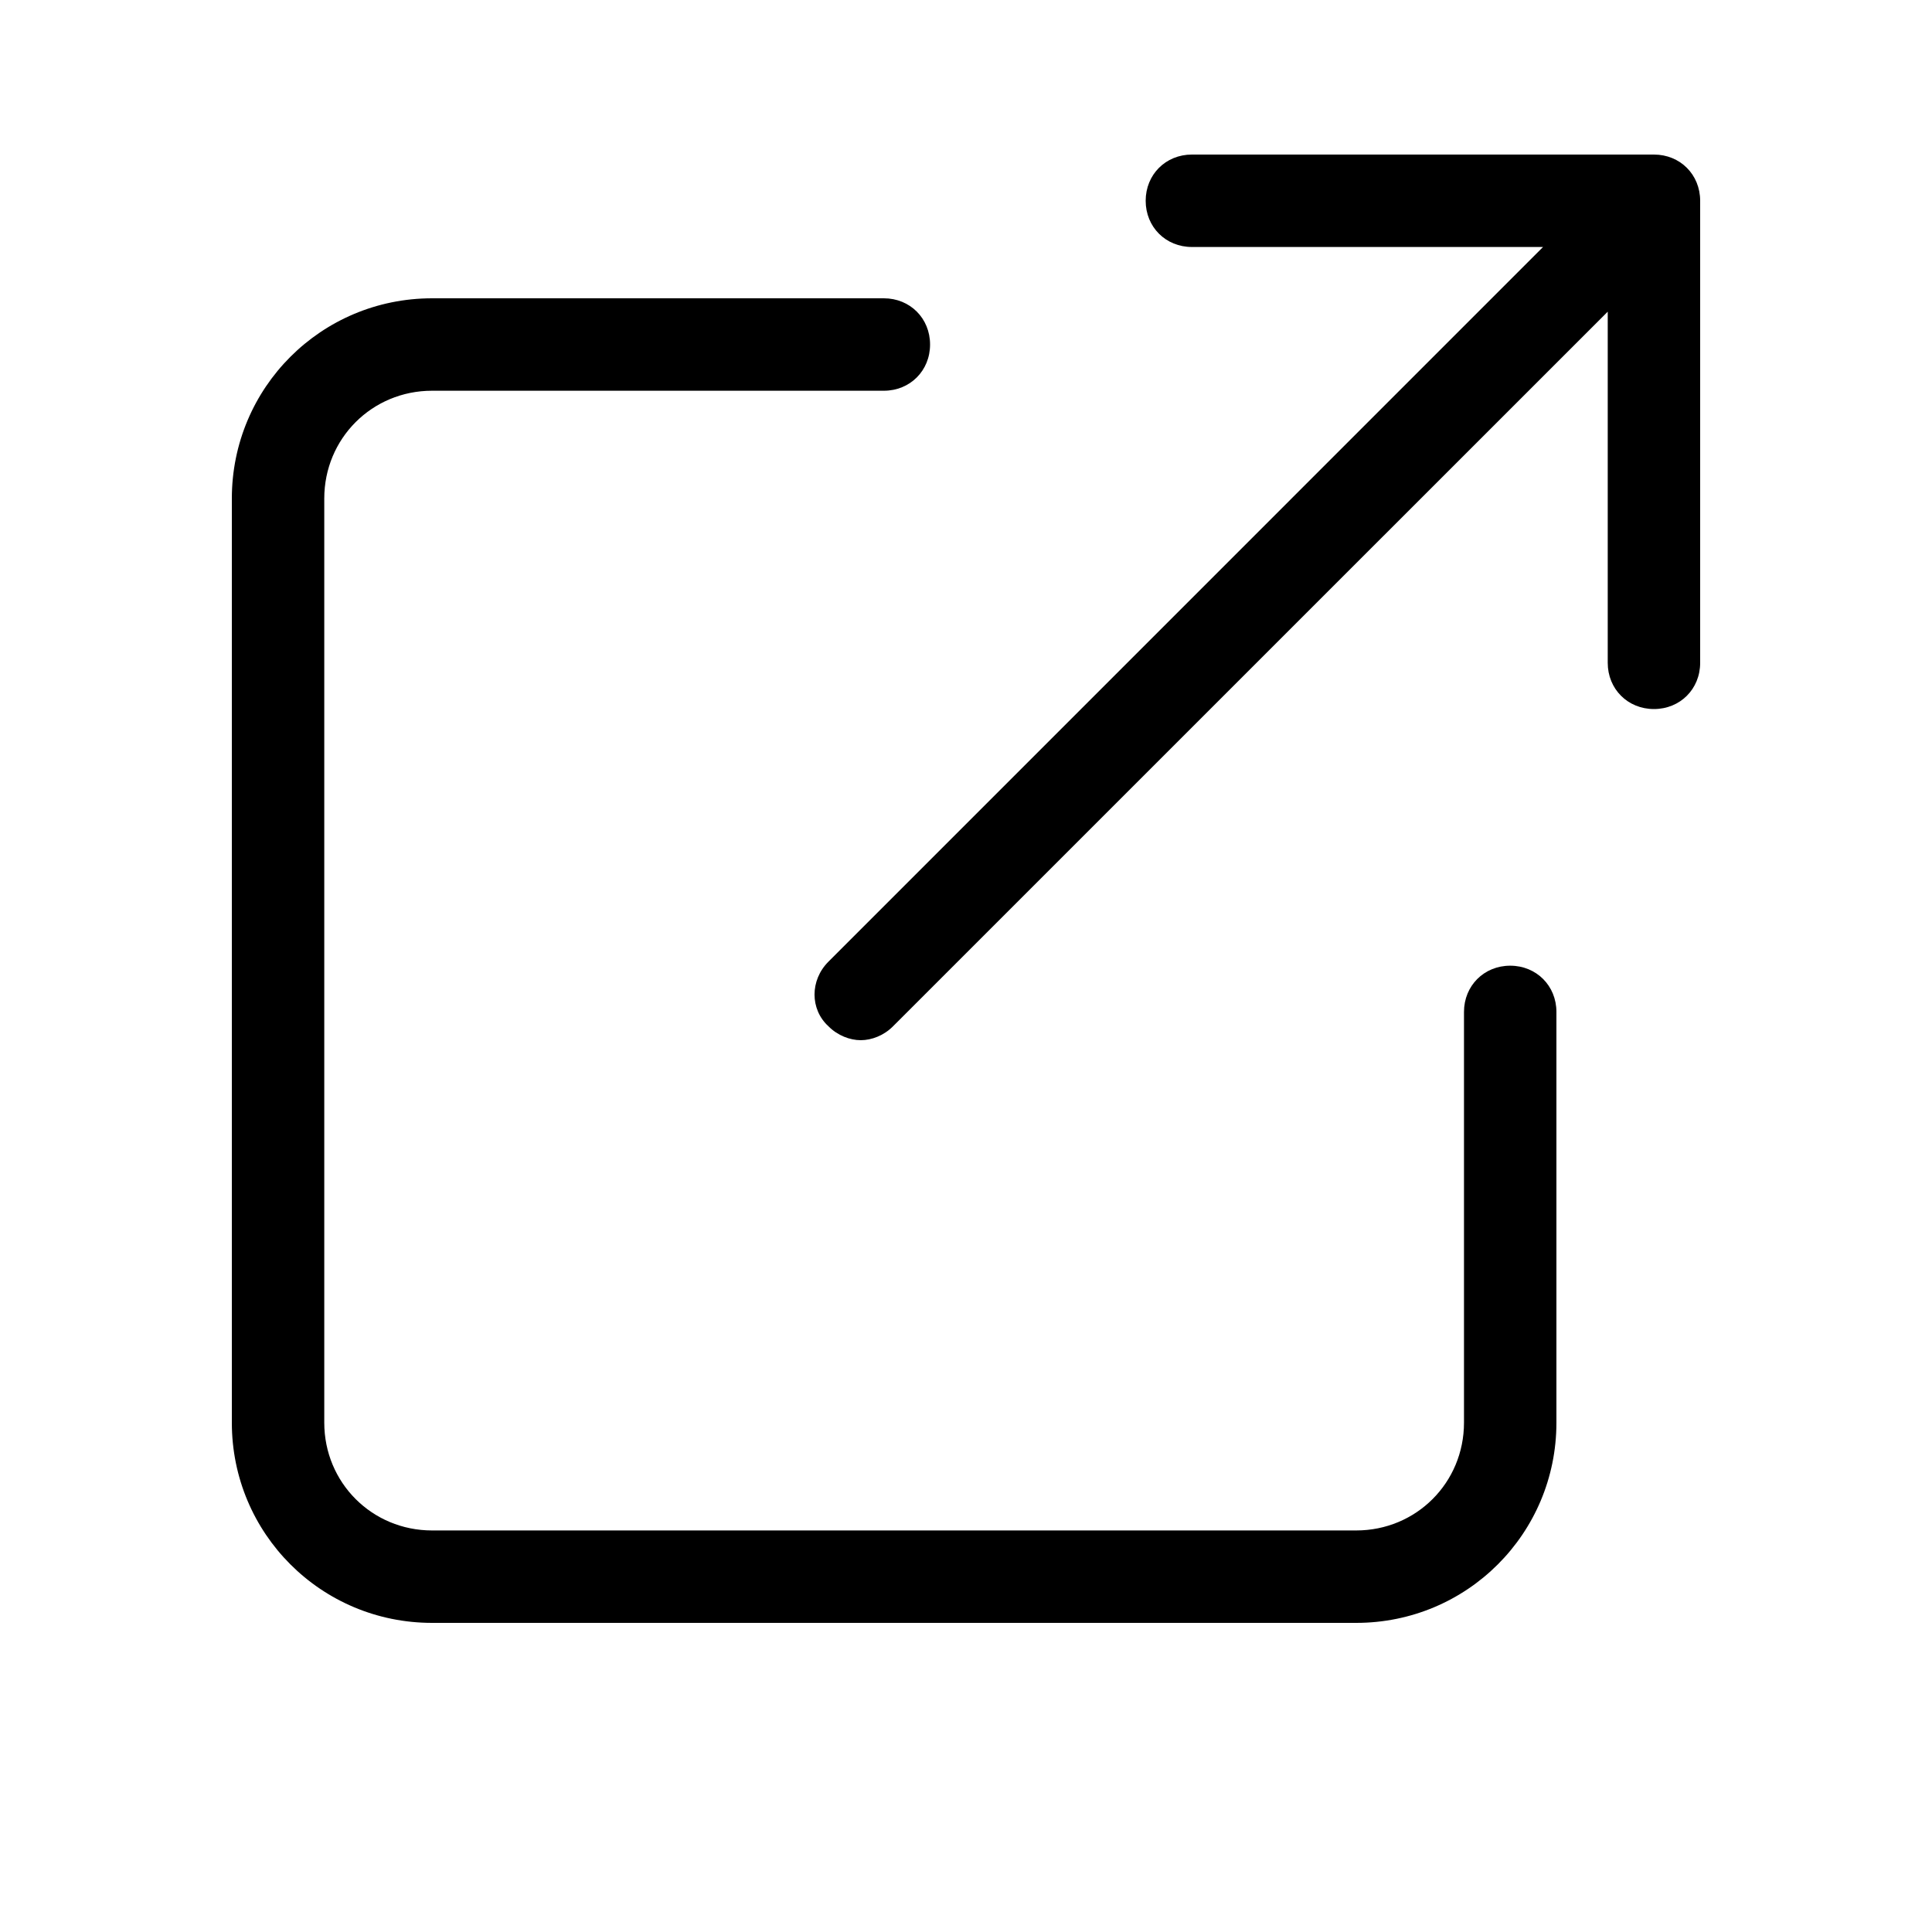 <svg width="25" height="25" viewBox="0 0 25 25" fill="none" xmlns="http://www.w3.org/2000/svg">
<path d="M5.591 3.86C4.156 3.86 3 5.016 3 6.451V18.409C3 19.844 4.156 21 5.591 21H17.549C18.984 21 20.14 19.844 20.14 18.409V13.094C20.14 12.756 19.881 12.496 19.542 12.496C19.203 12.496 18.944 12.756 18.944 13.094V18.409C18.944 19.186 18.326 19.804 17.549 19.804H5.591C4.814 19.804 4.196 19.186 4.196 18.409V6.451C4.196 5.674 4.814 5.056 5.591 5.056H11.437C11.776 5.056 12.035 4.797 12.035 4.458C12.035 4.119 11.776 3.86 11.437 3.86H5.591Z" fill="black"/>
<path d="M14.825 2.598C14.825 2.259 15.084 2 15.423 2H21.402C21.741 2 22 2.259 22 2.598V8.577C22 8.916 21.741 9.175 21.402 9.175C21.063 9.175 20.804 8.916 20.804 8.577V4.033L11.556 13.28C11.437 13.4 11.278 13.46 11.138 13.46C10.999 13.46 10.839 13.4 10.72 13.28C10.48 13.061 10.48 12.683 10.72 12.444L19.967 3.196H15.423C15.084 3.196 14.825 2.937 14.825 2.598Z" fill="black"/>
</svg>
